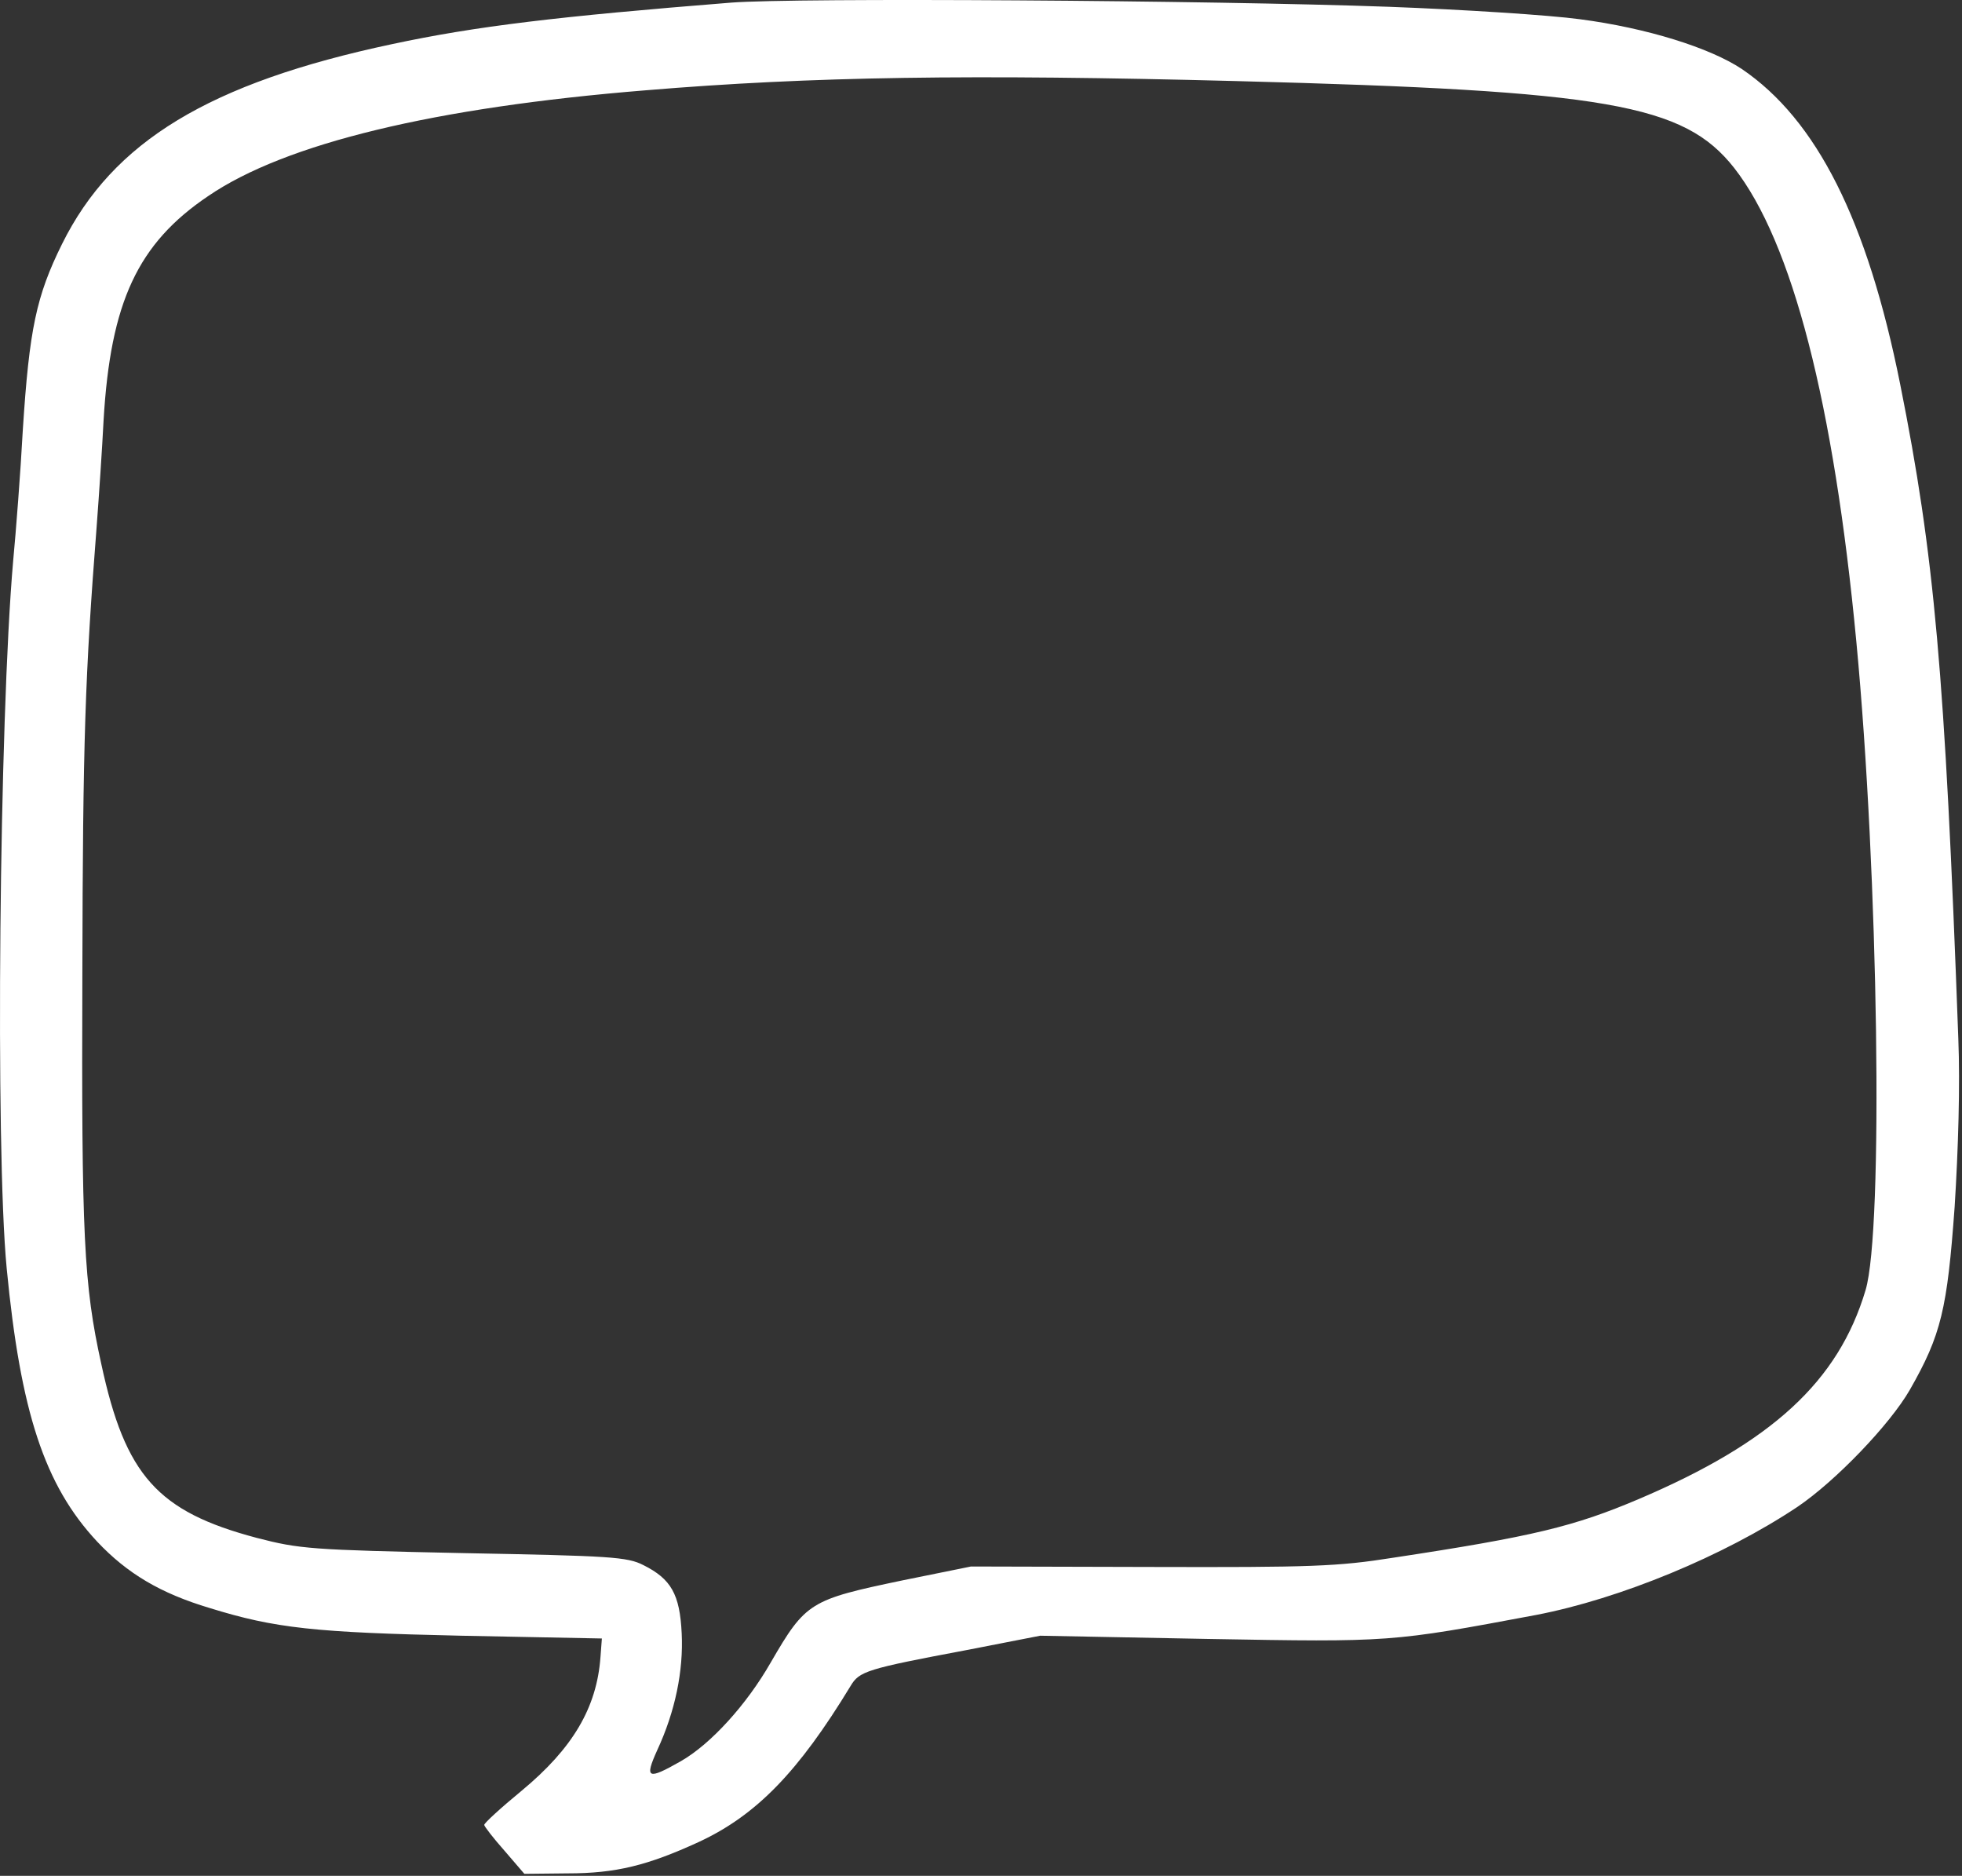 <svg width="567" height="542" viewBox="0 0 567 542" fill="none" xmlns="http://www.w3.org/2000/svg">
<rect x="0" y="0" width="567" height="542" fill="#333333" stroke="none"/>
<path d="M211.268 0.759C161.135 4.759 137.535 7.559 113.268 12.759C60.468 23.959 32.602 40.892 17.935 70.492C10.468 85.559 8.468 95.159 6.602 124.092C5.935 136.492 4.602 153.692 3.802 162.092C-0.198 207.692 -1.398 331.959 1.935 366.492C5.935 407.959 12.868 429.159 28.068 445.425C36.735 454.625 46.335 460.359 60.602 464.625C79.535 470.492 91.002 471.692 133.268 472.625L173.935 473.425L173.535 478.759C172.468 493.425 165.535 505.159 150.735 517.425C144.735 522.359 139.935 526.759 139.935 527.292C139.935 527.692 142.602 531.159 145.802 534.759L151.535 541.425L164.068 541.292C177.935 541.292 187.135 539.025 201.935 532.225C218.602 524.492 230.735 511.959 245.802 487.159C248.335 482.892 250.335 482.225 279.402 476.759L300.602 472.625L349.268 473.559C401.935 474.492 401.935 474.492 443.935 466.625C468.202 461.959 498.202 449.559 519.402 435.425C530.468 427.959 546.202 411.559 551.935 401.559C561.002 385.692 562.735 378.225 564.868 348.759C565.935 331.959 566.468 313.292 565.935 300.092C562.068 194.225 559.002 160.359 549.135 111.025C539.668 63.692 525.002 34.625 503.402 19.959C494.202 13.825 475.935 8.092 456.602 5.559C447.802 4.359 422.868 2.759 401.268 1.959C349.935 0.092 230.068 -0.708 211.268 0.759ZM357.268 23.425C464.602 26.225 486.602 30.092 501.135 48.492C517.935 69.959 529.935 116.359 536.468 185.425C542.868 252.759 544.335 355.425 539.135 372.759C531.268 399.159 512.068 416.759 473.535 433.159C455.002 441.025 443.135 443.959 402.602 450.092C386.602 452.625 379.002 452.892 332.602 452.759L280.602 452.625L260.868 456.625C234.068 462.225 232.868 462.892 222.735 480.359C215.802 492.492 205.402 503.959 196.735 508.892C187.135 514.359 186.202 513.959 189.935 505.692C195.135 494.492 197.535 482.759 197.002 471.959C196.468 460.625 193.935 456.225 185.935 452.225C181.268 449.825 176.335 449.559 134.068 448.759C89.668 447.825 86.602 447.559 74.202 444.359C45.535 436.759 36.202 426.359 29.268 394.092C24.202 371.159 23.535 357.159 23.802 281.425C23.935 213.425 24.602 195.025 27.935 152.092C28.602 143.292 29.535 129.425 29.935 121.425C31.935 87.292 39.802 70.359 60.202 56.625C82.468 41.425 125.668 31.025 186.602 26.092C234.602 22.092 280.468 21.425 357.268 23.425Z" fill="white"/>
</svg>
